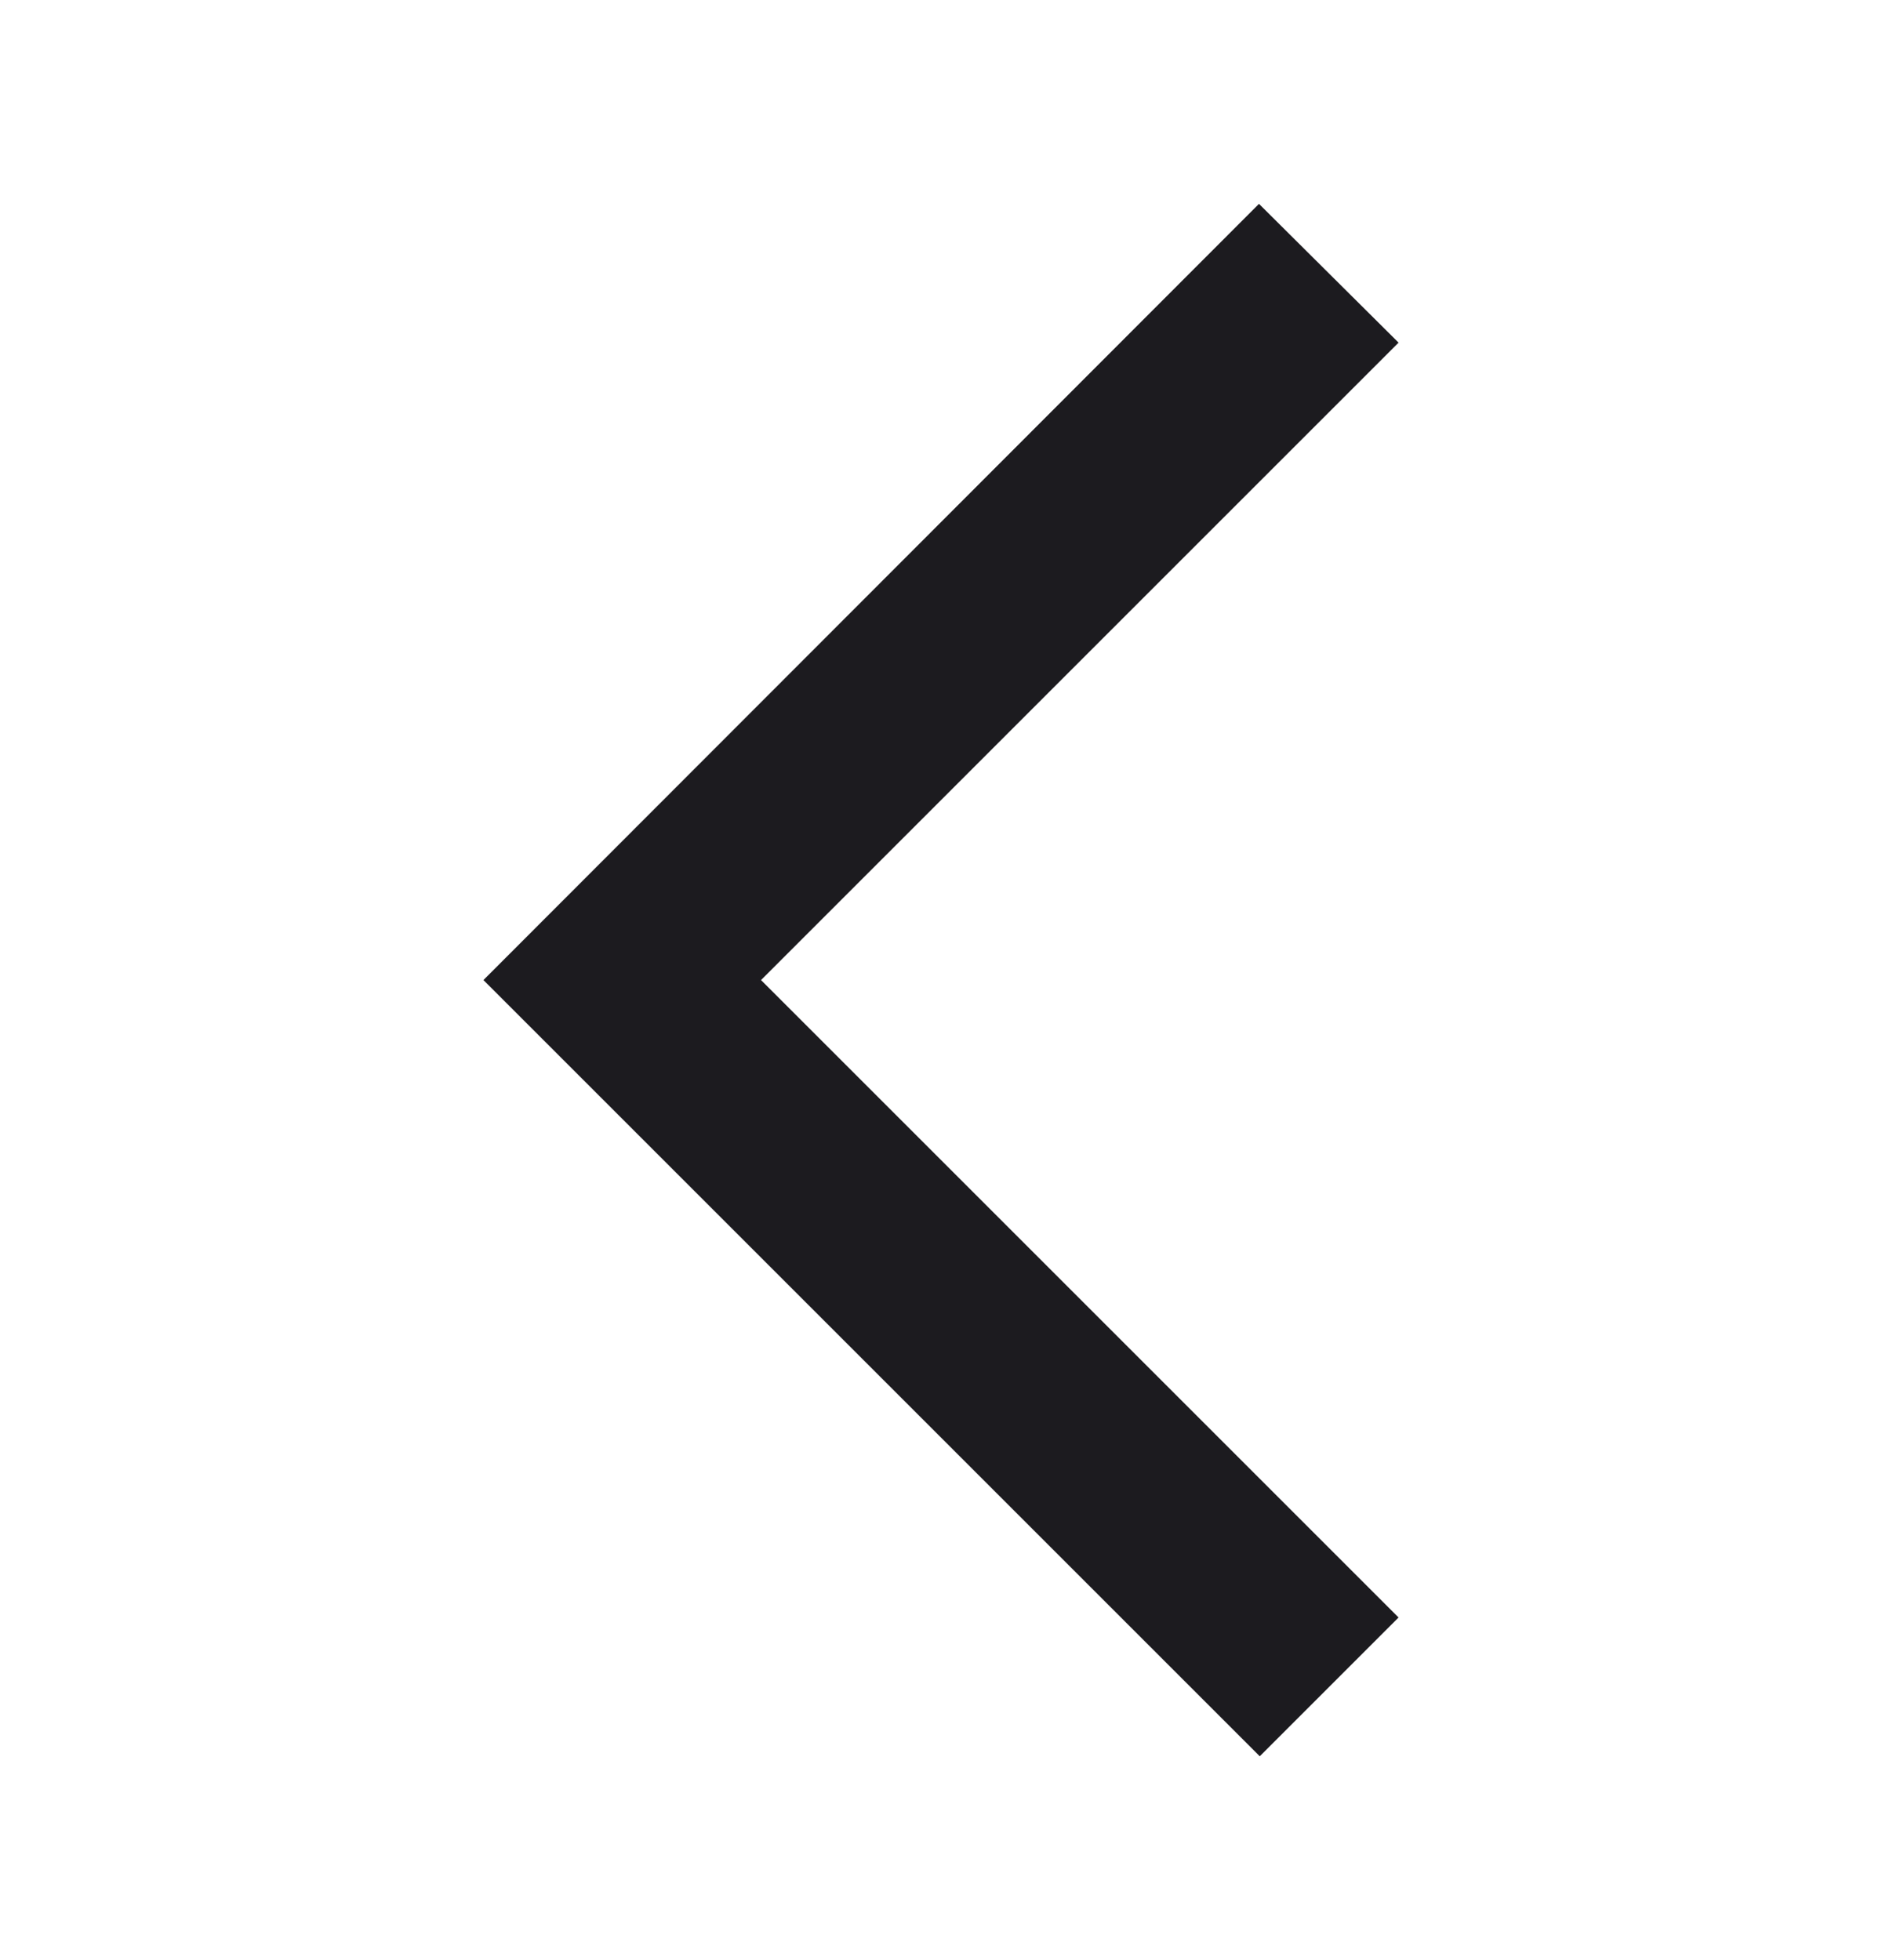 <svg width="24" height="25" viewBox="0 0 24 25" fill="none" xmlns="http://www.w3.org/2000/svg">
<path d="M17.835 4.37L16.055 2.6L6.165 12.5L16.065 22.4L17.835 20.63L9.705 12.5L17.835 4.37Z" fill="#1C1B1F"/>
</svg>
